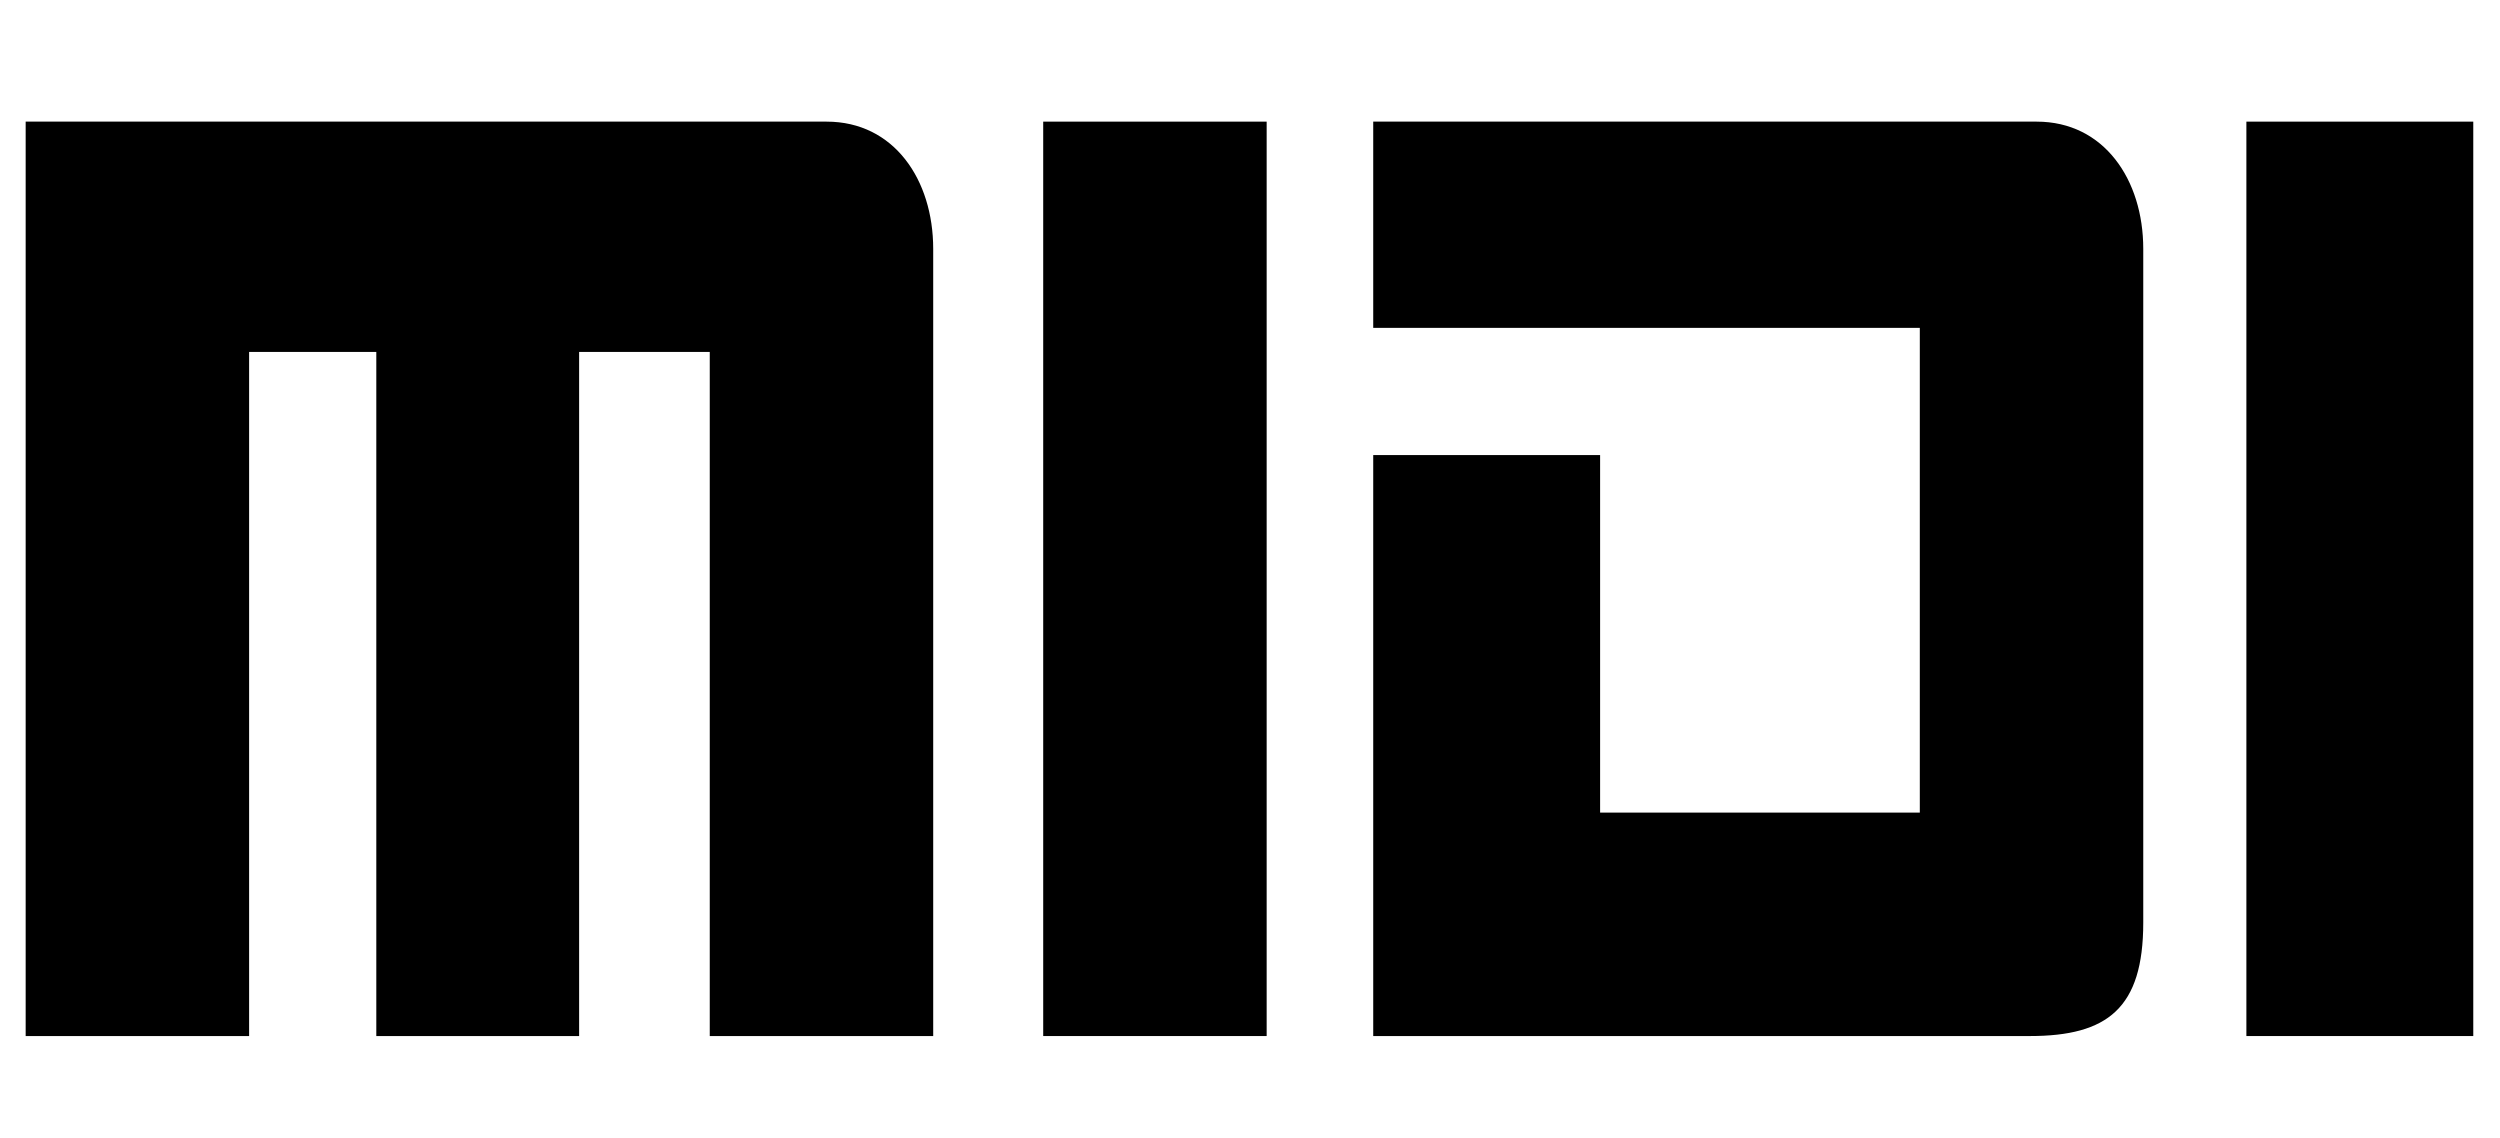 <?xml version="1.0" encoding="UTF-8" standalone="no"?>
<svg
   version="1.1"
   width="1000"
   height="455"
   viewBox="0 0 1000 455"
   xml:space="preserve"
   id="svg54"
   sodipodi:docname="midi-logo.svg"
   inkscape:version="1.2.2 (b0a8486541, 2022-12-01)"
   xmlns:inkscape="http://www.inkscape.org/namespaces/inkscape"
   xmlns:sodipodi="http://sodipodi.sourceforge.net/DTD/sodipodi-0.dtd"
   xmlns="http://www.w3.org/2000/svg"
   xmlns:svg="http://www.w3.org/2000/svg"
   xmlns:rdf="http://www.w3.org/1999/02/22-rdf-syntax-ns#"
   xmlns:cc="http://creativecommons.org/ns#"><defs
   id="defs58" /><sodipodi:namedview
   id="namedview56"
   pagecolor="#ffffff"
   bordercolor="#000000"
   borderopacity="0.25"
   inkscape:showpageshadow="2"
   inkscape:pageopacity="0.0"
   inkscape:pagecheckerboard="0"
   inkscape:deskcolor="#d1d1d1"
   showgrid="true"
   inkscape:zoom="1.307"
   inkscape:cx="501.53022"
   inkscape:cy="227.23795"
   inkscape:window-width="1916"
   inkscape:window-height="1161"
   inkscape:window-x="1920"
   inkscape:window-y="18"
   inkscape:window-maximized="1"
   inkscape:current-layer="svg54"><inkscape:grid
     type="xygrid"
     id="grid29586" /></sodipodi:namedview>
	<path
   id="path46"
   style="stroke-width:1.375;stroke-dasharray:none;fill:#000000;fill-opacity:1"
   d="M 10.266,48.653 H 330.655 c 26.951,0 42.627,23.239 42.627,50.877 V 414.419 h -89.379 V 140.782 H 231.65 V 414.419 H 150.522 V 140.782 H 99.645 V 414.419 H 10.266 Z" />
	<rect
   aria-label="I"
   text-data="I"
   x="417.283"
   y="48.653"
   width="89.379"
   height="365.766"
   id="rect48"
   style="stroke-width:1.375;stroke-dasharray:none;fill:#000000;fill-opacity:1" />
	<path
   aria-label="D"
   text-data="D"
   d="m 549.289,48.653 h 265.387 c 26.951,0 42.627,23.239 42.627,50.877 V 369.042 c 0,34.239 -14.301,45.377 -45.377,45.377 H 549.289 V 182.033 h 90.754 V 325.04 H 767.924 V 131.156 H 549.289 Z"
   id="path50"
   style="stroke-width:1.375;stroke-dasharray:none;fill:#000000;fill-opacity:1" />
	<rect
   aria-label="I"
   text-data="I"
   x="898.554"
   y="48.653"
   width="90.754"
   height="365.766"
   id="rect52"
   style="stroke-width:1.375;stroke-dasharray:none;fill:#000000;fill-opacity:1" />
</svg>
